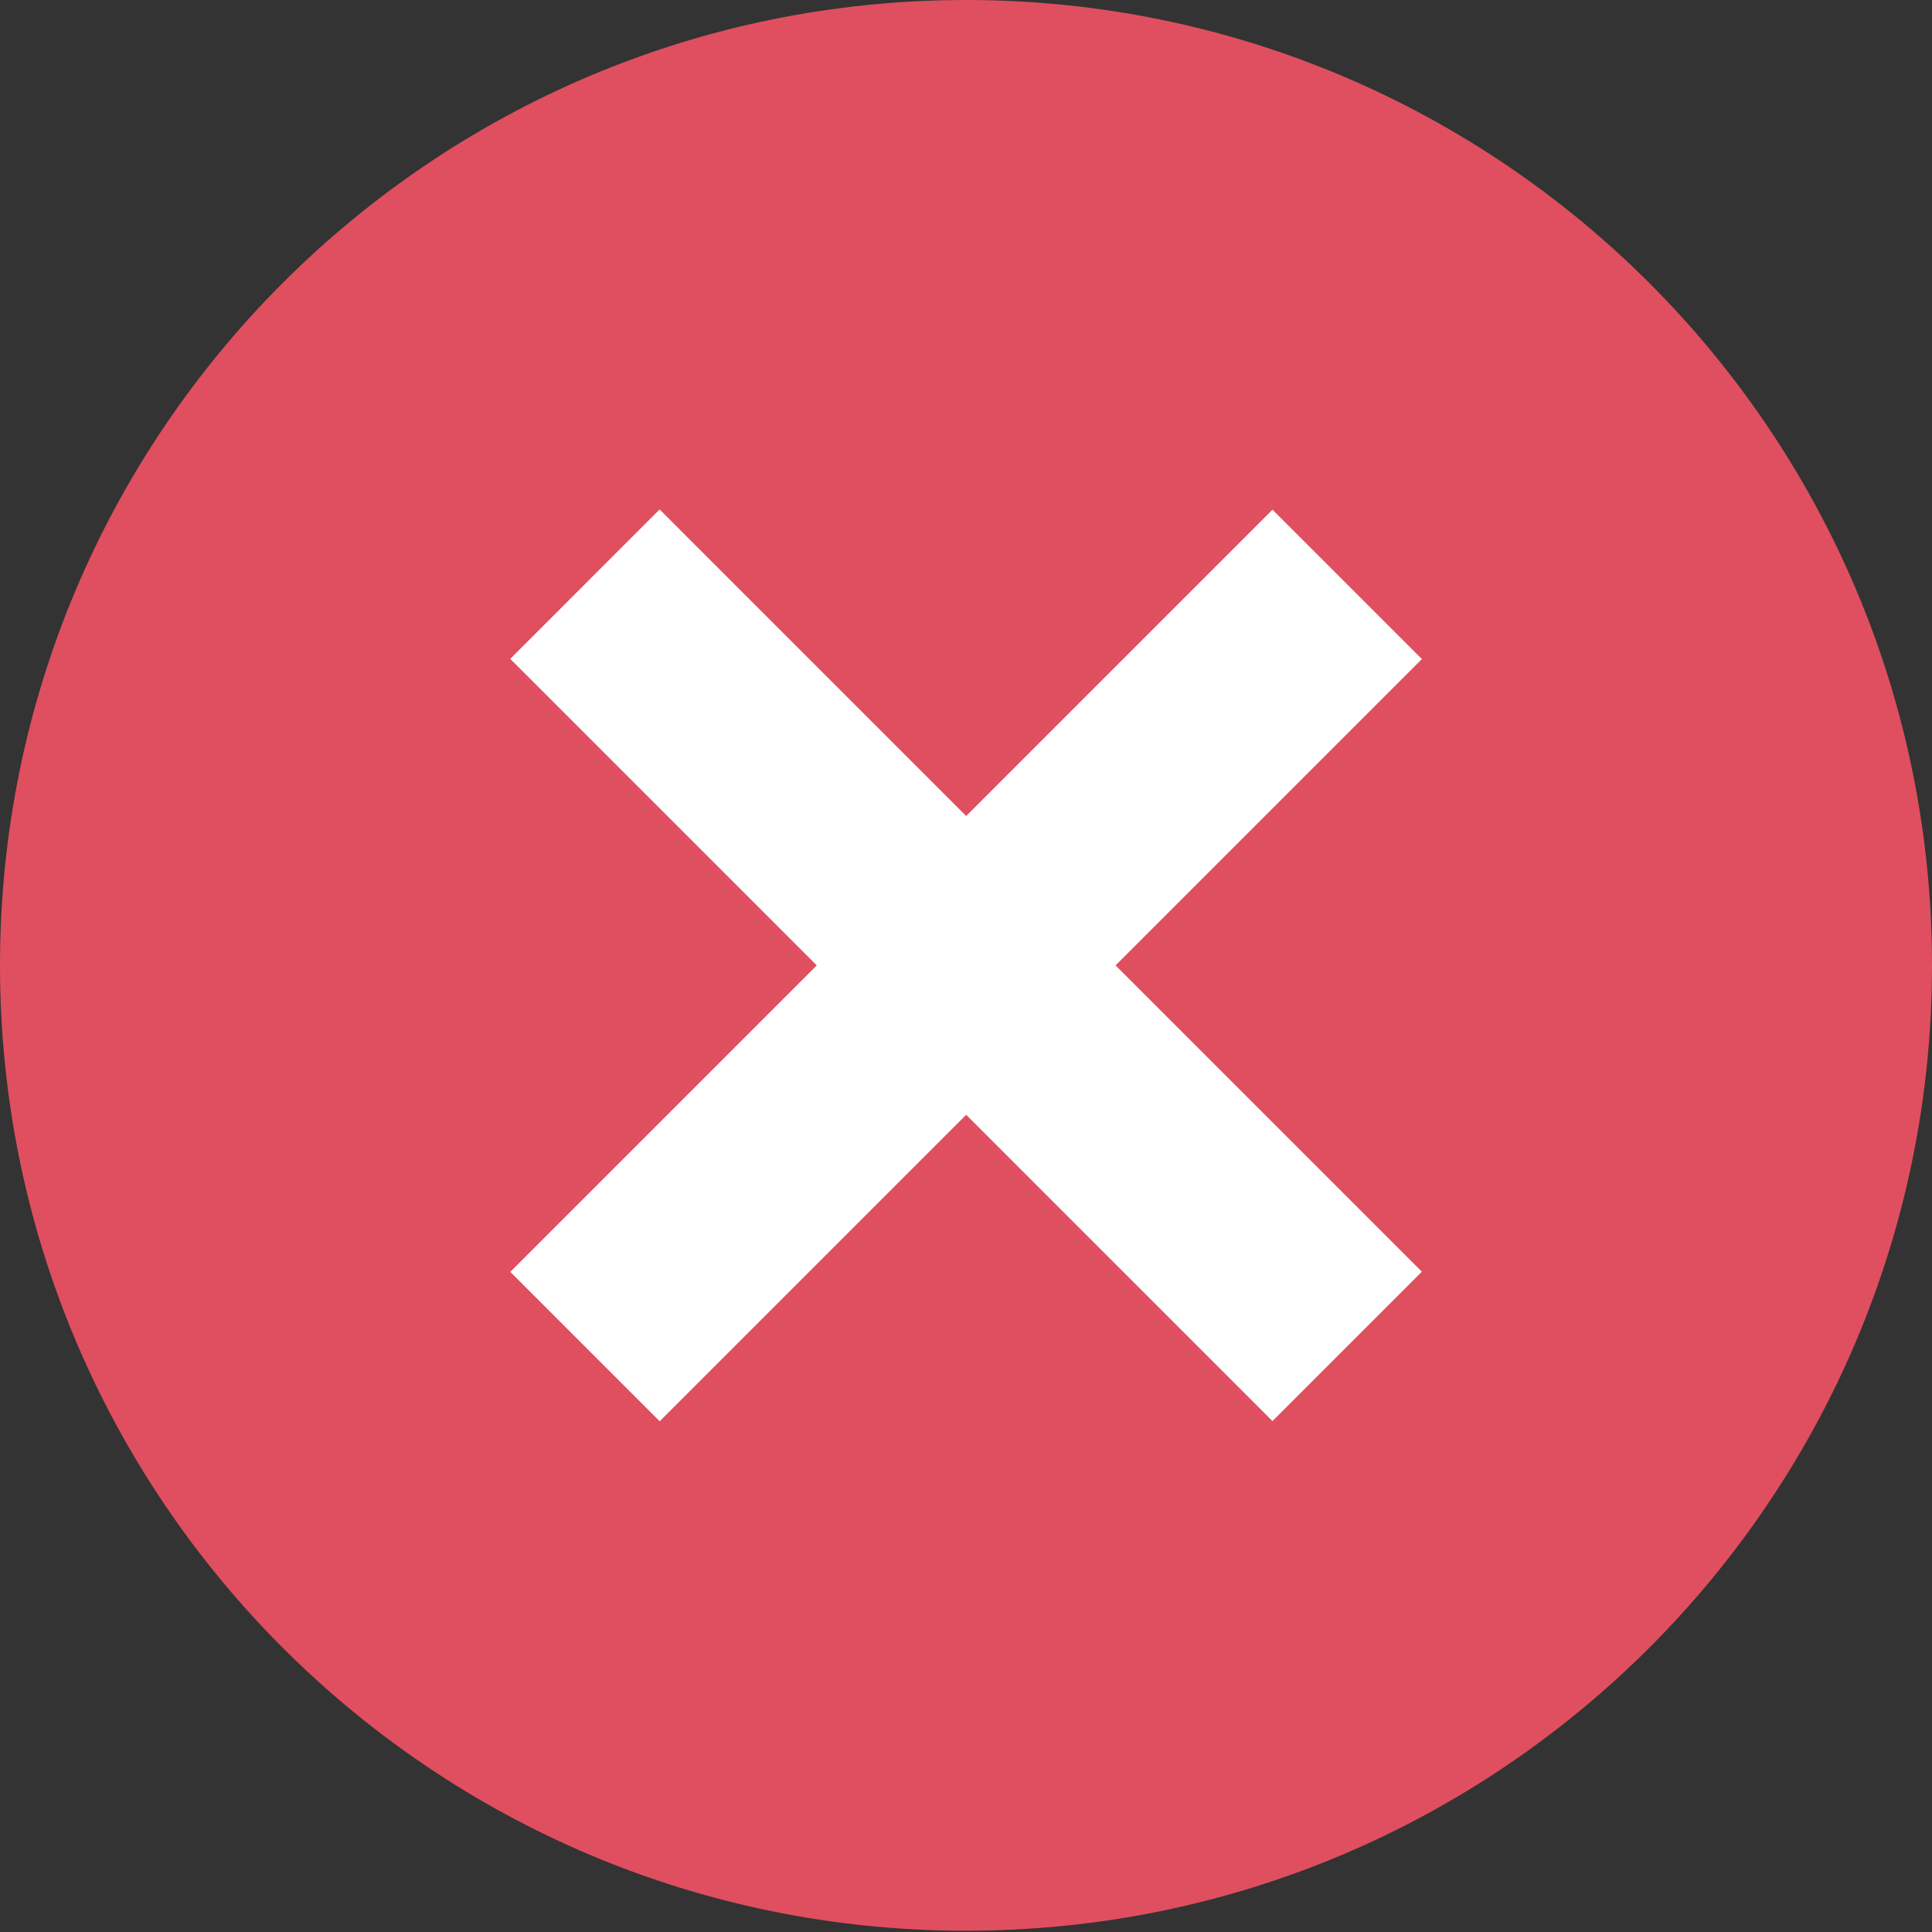 <svg width="120" height="120" viewBox="0 0 120 120" fill="none" xmlns="http://www.w3.org/2000/svg">
<rect x="0" y="0" width="120" height="120" fill="#333333" stroke="none"/>
<path d="M60 119.921C93.137 119.921 120 93.076 120 59.961C120 26.845 93.137 0 60 0C26.863 0 0 26.845 0 59.961C0 93.076 26.863 119.921 60 119.921Z" fill="#E04F5F"/>
<path d="M79.035 88.266L88.314 78.987L40.971 31.643L31.692 40.923L79.035 88.266Z" fill="white"/>
<path d="M40.974 88.278L88.317 40.935L79.038 31.656L31.694 78.999L40.974 88.278Z" fill="white"/>
</svg>
